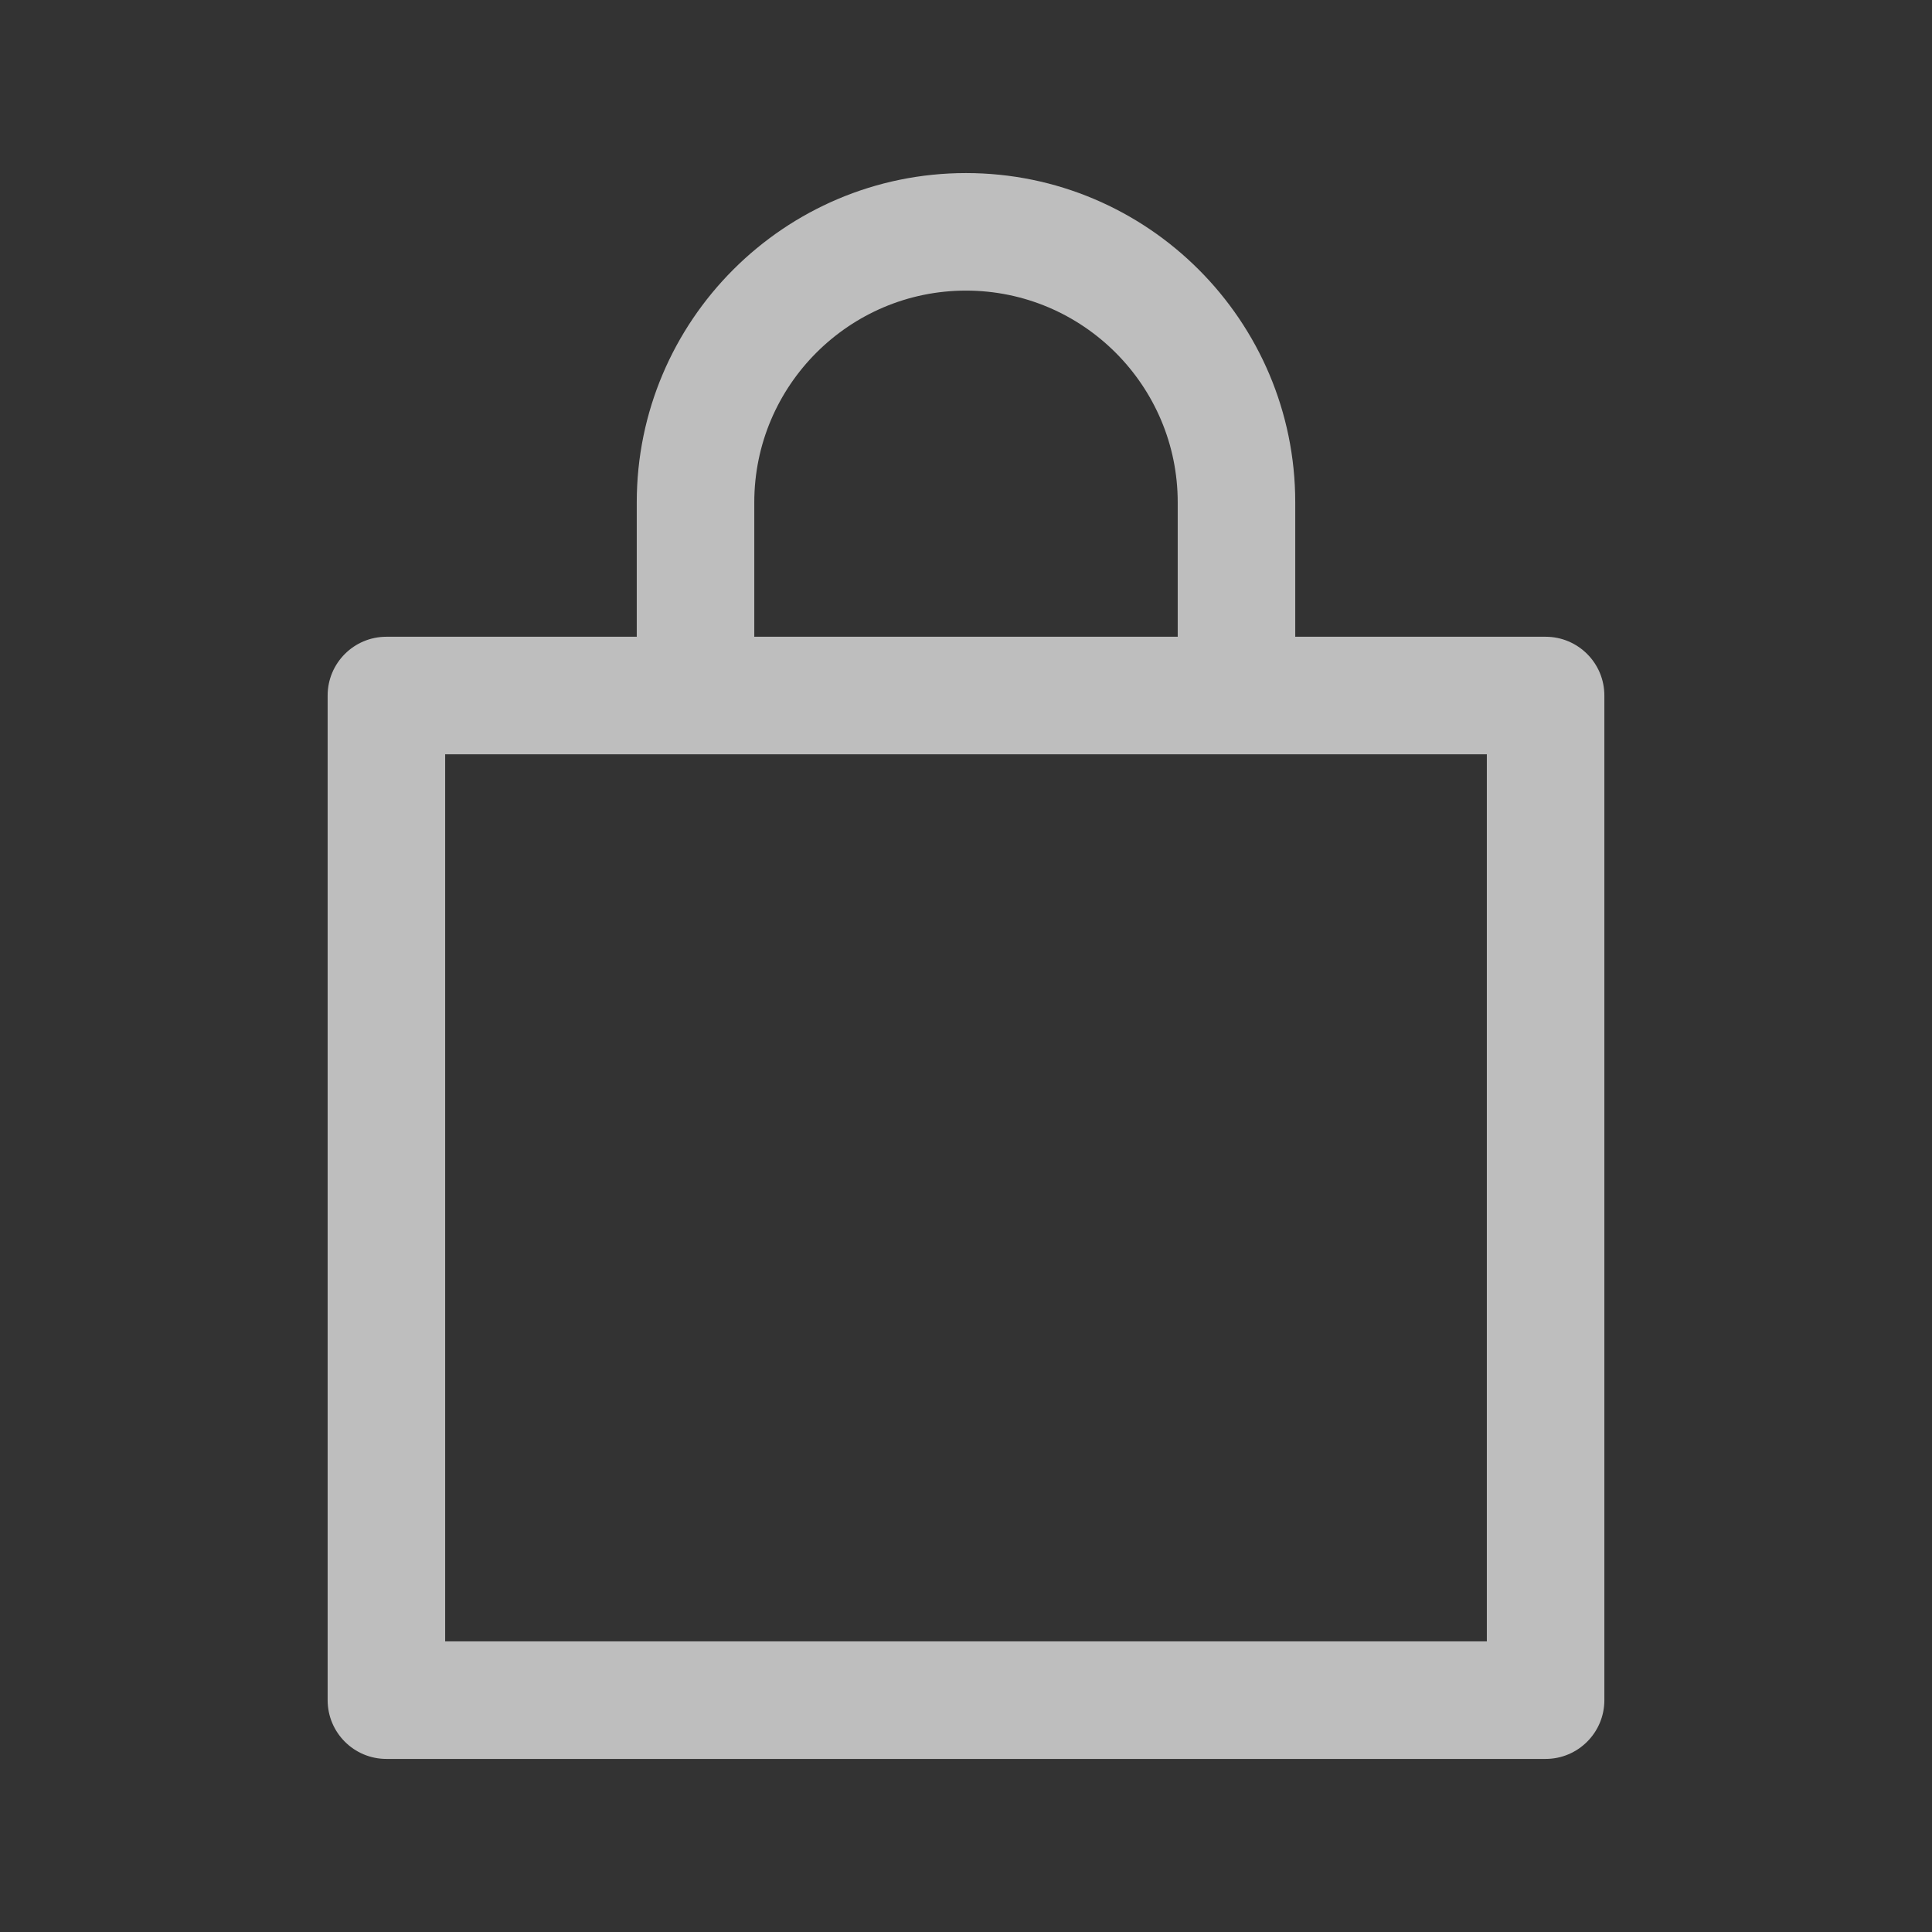<svg width="24" height="24" viewBox="0 0 24 24" fill="none" xmlns="http://www.w3.org/2000/svg">
<rect x="0" y="0" width="24" height="24" fill="#333333" stroke="none"/>
<path fill-rule="evenodd" clip-rule="evenodd" d="M12 2.15C9.744 2.15 7.91 3.984 7.91 6.24V7.91H4.8C4.397 7.91 4.07 8.237 4.07 8.64V21.12C4.07 21.523 4.397 21.85 4.8 21.85H19.2C19.603 21.85 19.93 21.523 19.93 21.12V8.64C19.93 8.237 19.603 7.91 19.2 7.91H16.09V6.24C16.09 3.984 14.256 2.15 12 2.15ZM9.37 6.24C9.37 4.79 10.55 3.61 12 3.61C13.45 3.61 14.63 4.79 14.63 6.24V7.91H9.37V6.24ZM5.53 20.39V9.37H18.47V20.39H5.53Z" fill="white" fill-opacity="0.68"/>
</svg>

